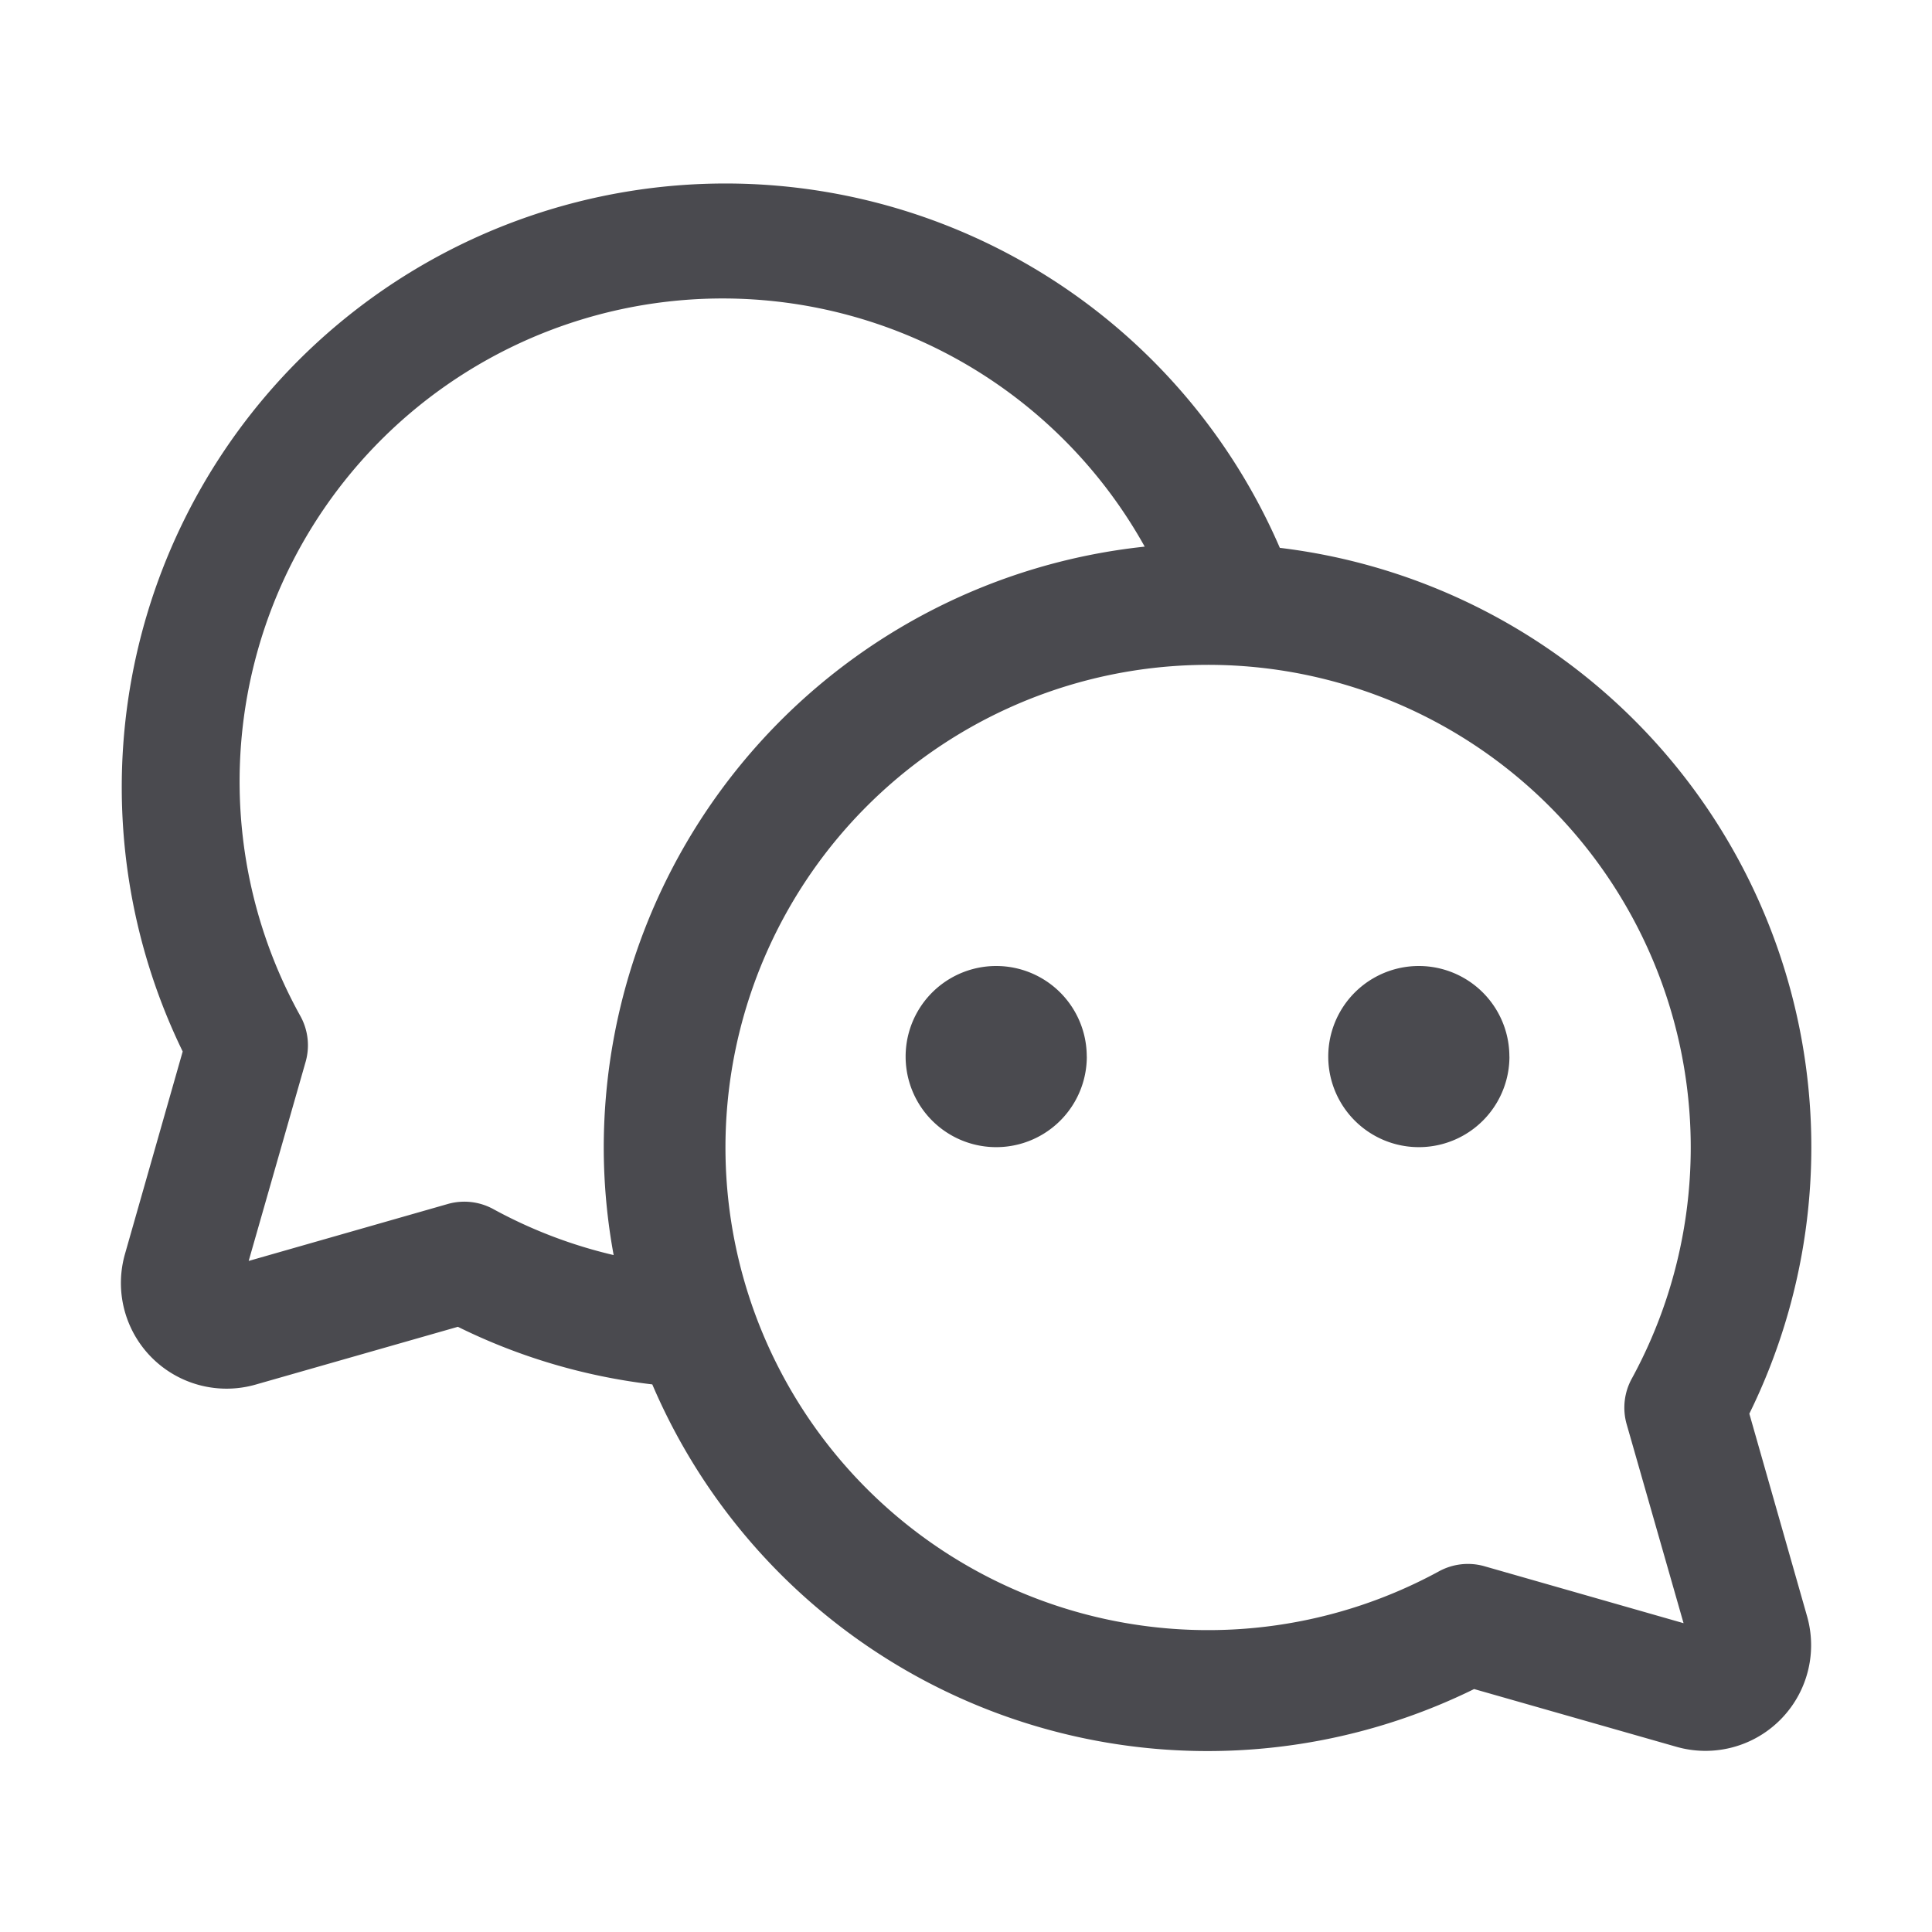 <svg xmlns="http://www.w3.org/2000/svg" width="32" height="32" fill="none" viewBox="0 0 32 32">
  <path fill="#4A4A4F" d="M28.974 23.416a9.999 9.999 0 0 0-7.776-14.342A10.002 10.002 0 0 0 4.646 6.28a10 10 0 0 0-1.62 11.136L2.07 20.77a1.75 1.75 0 0 0 2.161 2.164l3.353-.958c1.011.5 2.1.822 3.22.954a10.001 10.001 0 0 0 13.612 5.046l3.353.957a1.75 1.75 0 0 0 2.162-2.162l-.956-3.354ZM8.17 20.026a1 1 0 0 0-.75-.085l-3.301.944.944-3.301a1 1 0 0 0-.085-.75 8 8 0 0 1 13.982-7.78A10.015 10.015 0 0 0 10 19c0 .6.055 1.198.164 1.788a7.92 7.92 0 0 1-1.994-.762Zm18.771 3.558.944 3.301-3.301-.944a1 1 0 0 0-.75.085 7.994 7.994 0 1 1 3.196-3.196 1 1 0 0 0-.089.754Zm-8.94-6.084a1.5 1.5 0 1 1-3.001 0 1.5 1.5 0 0 1 3 0Zm7 0a1.5 1.5 0 1 1-3.001 0 1.5 1.5 0 0 1 3 0Z"/>
</svg>
